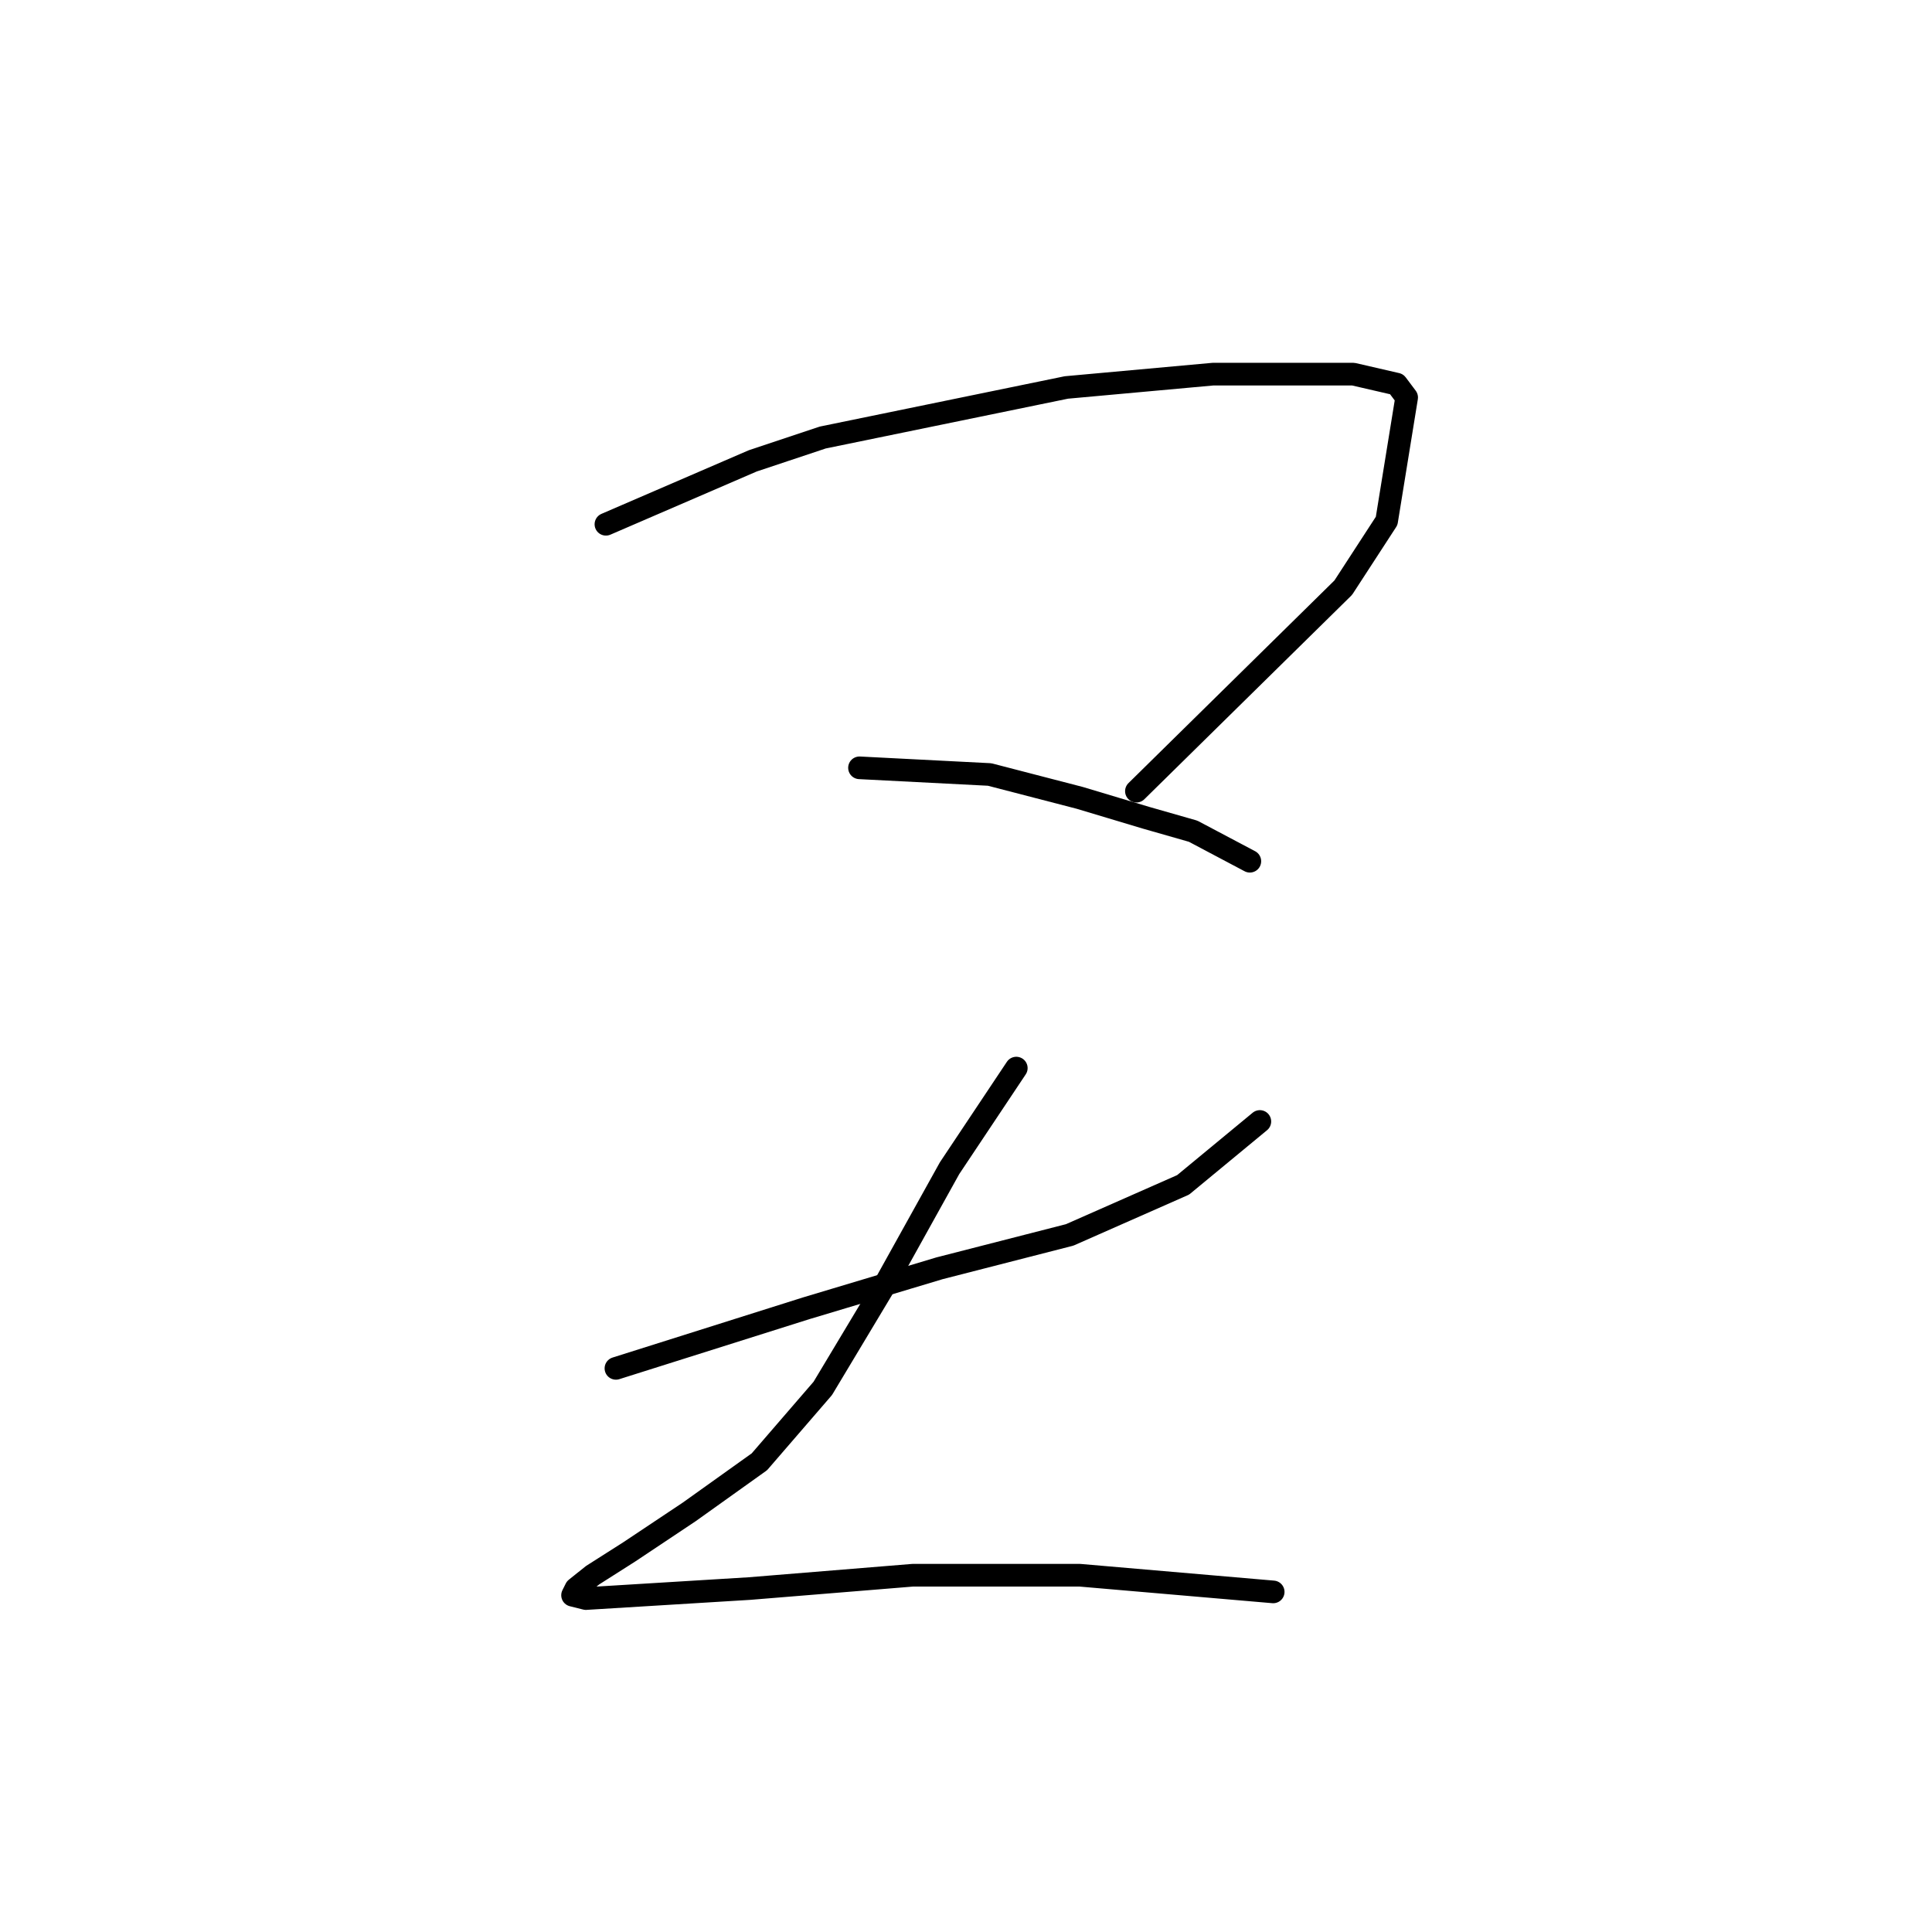 <?xml version="1.0" standalone="no"?>
    <svg width="256" height="256" xmlns="http://www.w3.org/2000/svg" version="1.1">
    <polyline stroke="black" stroke-width="3" stroke-linecap="round" fill="transparent" stroke-linejoin="round" points="80.288 69.468 99.74 61.068 109.024 57.973 141.296 51.342 160.748 49.574 179.315 49.574 185.063 50.9 186.389 52.668 183.736 69.026 177.989 77.867 150.58 104.835 150.58 104.835 " />
        <polyline stroke="black" stroke-width="3" stroke-linecap="round" fill="transparent" stroke-linejoin="round" points="113.887 101.74 131.128 102.624 143.064 105.719 151.906 108.371 158.095 110.14 165.611 114.118 165.611 114.118 " />
        <polyline stroke="black" stroke-width="3" stroke-linecap="round" fill="transparent" stroke-linejoin="round" points="81.614 181.315 106.813 173.358 115.655 170.705 124.497 168.053 141.738 163.632 156.769 157.001 166.937 148.601 166.937 148.601 " />
        <polyline stroke="black" stroke-width="3" stroke-linecap="round" fill="transparent" stroke-linejoin="round" points="134.665 141.528 125.823 154.79 116.981 170.705 109.024 183.968 100.624 193.694 91.34 200.325 83.383 205.63 78.52 208.725 76.309 210.493 75.867 211.377 77.636 211.819 99.298 210.493 120.96 208.725 143.064 208.725 168.705 210.935 168.705 210.935 " />
        </svg>